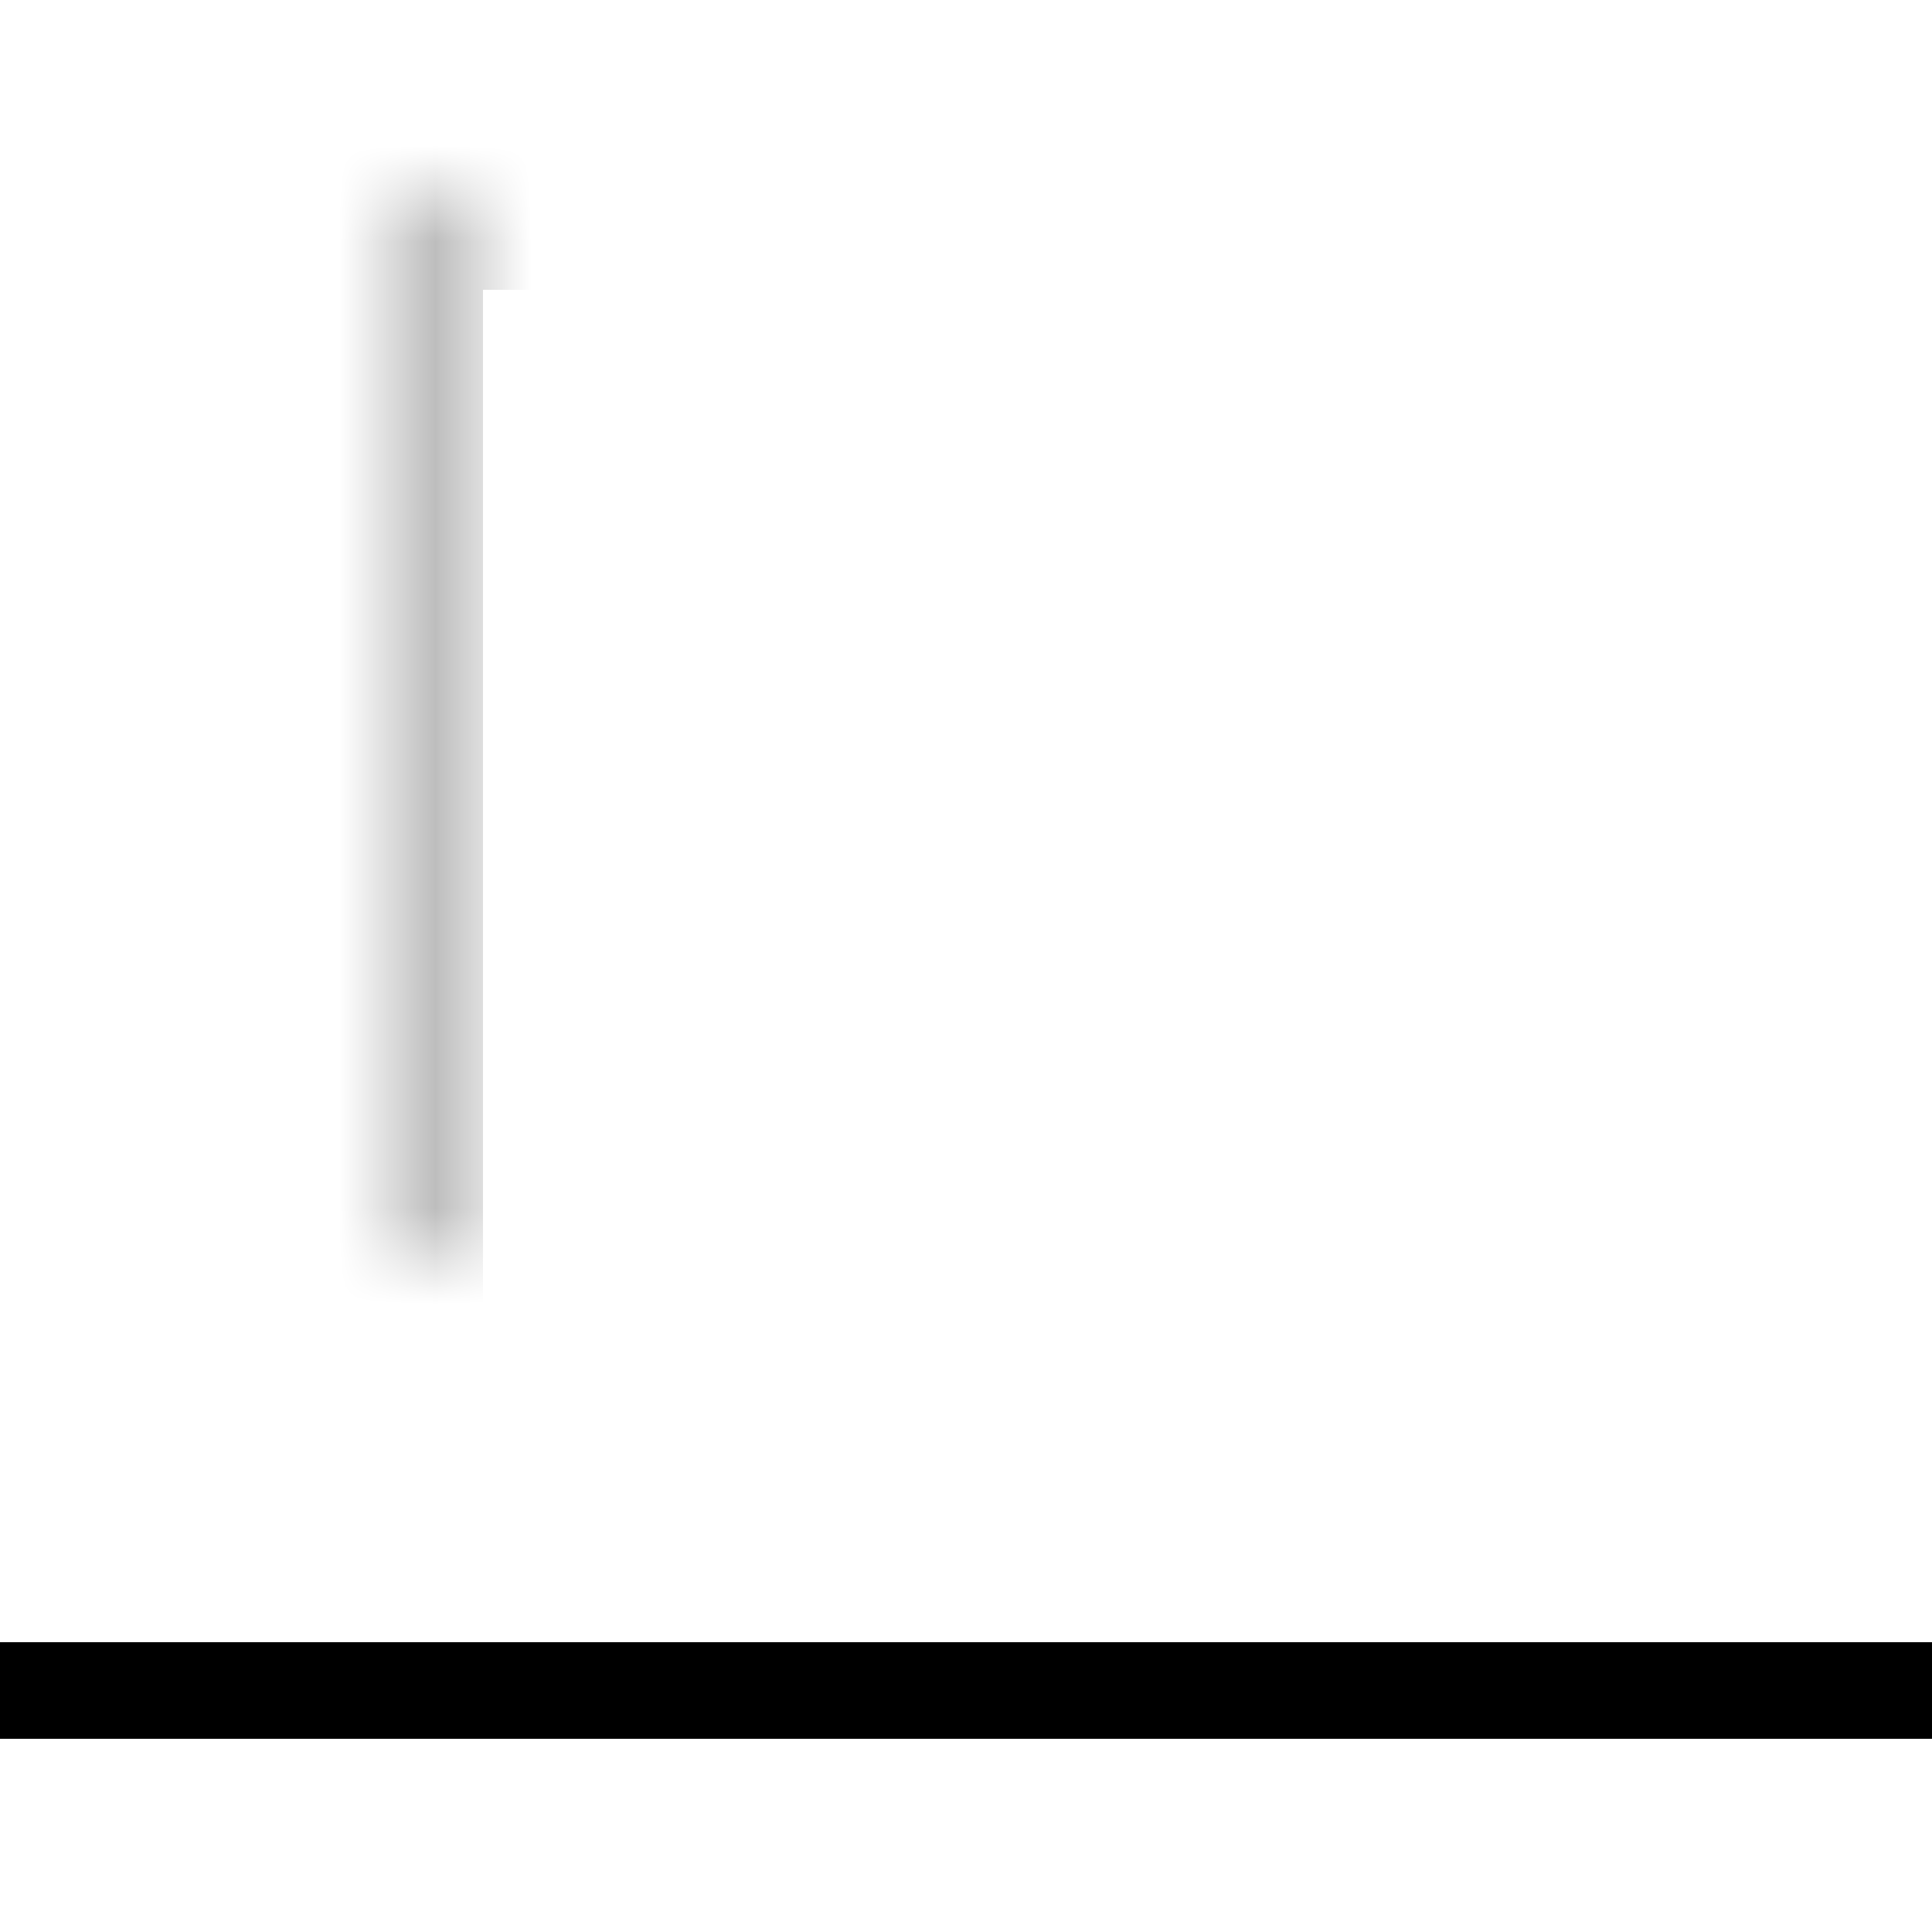 <?xml version="1.0" encoding="UTF-8" standalone="no"?>
<svg width="20px" height="20px" viewBox="0 0 20 20" version="1.1" xmlns="http://www.w3.org/2000/svg" xmlns:xlink="http://www.w3.org/1999/xlink">
    <!-- Generator: Sketch 3.7.2 (28276) - http://www.bohemiancoding.com/sketch -->
    <title>Slice 41 Copy 2</title>
    <desc>Created with Sketch.</desc>
    <defs>
        <rect id="path-1" x="4" y="2" width="5" height="13"></rect>
        <mask id="mask-2" maskContentUnits="userSpaceOnUse" maskUnits="objectBoundingBox" x="0" y="0" width="5" height="13" fill="white">
            <use xlink:href="#path-1"></use>
        </mask>
        <rect id="path-3" x="11" y="6" width="5" height="9"></rect>
        <mask id="mask-4" maskContentUnits="userSpaceOnUse" maskUnits="objectBoundingBox" x="0" y="0" width="5" height="9" fill="white">
            <use xlink:href="#path-3"></use>
        </mask>
    </defs>
    <g id="Page-1" stroke="none" stroke-width="1" fill="none" fill-rule="evenodd">
        <use id="Rectangle-290-Copy-253" stroke="#000000" mask="url(#mask-2)" stroke-width="2" opacity="0.26" xlink:href="#path-1"></use>
        <use id="Rectangle-290-Copy-256" stroke="#000000" mask="url(#mask-4)" stroke-width="2" opacity="0.26" xlink:href="#path-3"></use>
        <path d="M0.5,17.5 L19.5,17.5" id="Line-Copy-79" stroke="#000000" stroke-linecap="square"></path>
    </g>
</svg>